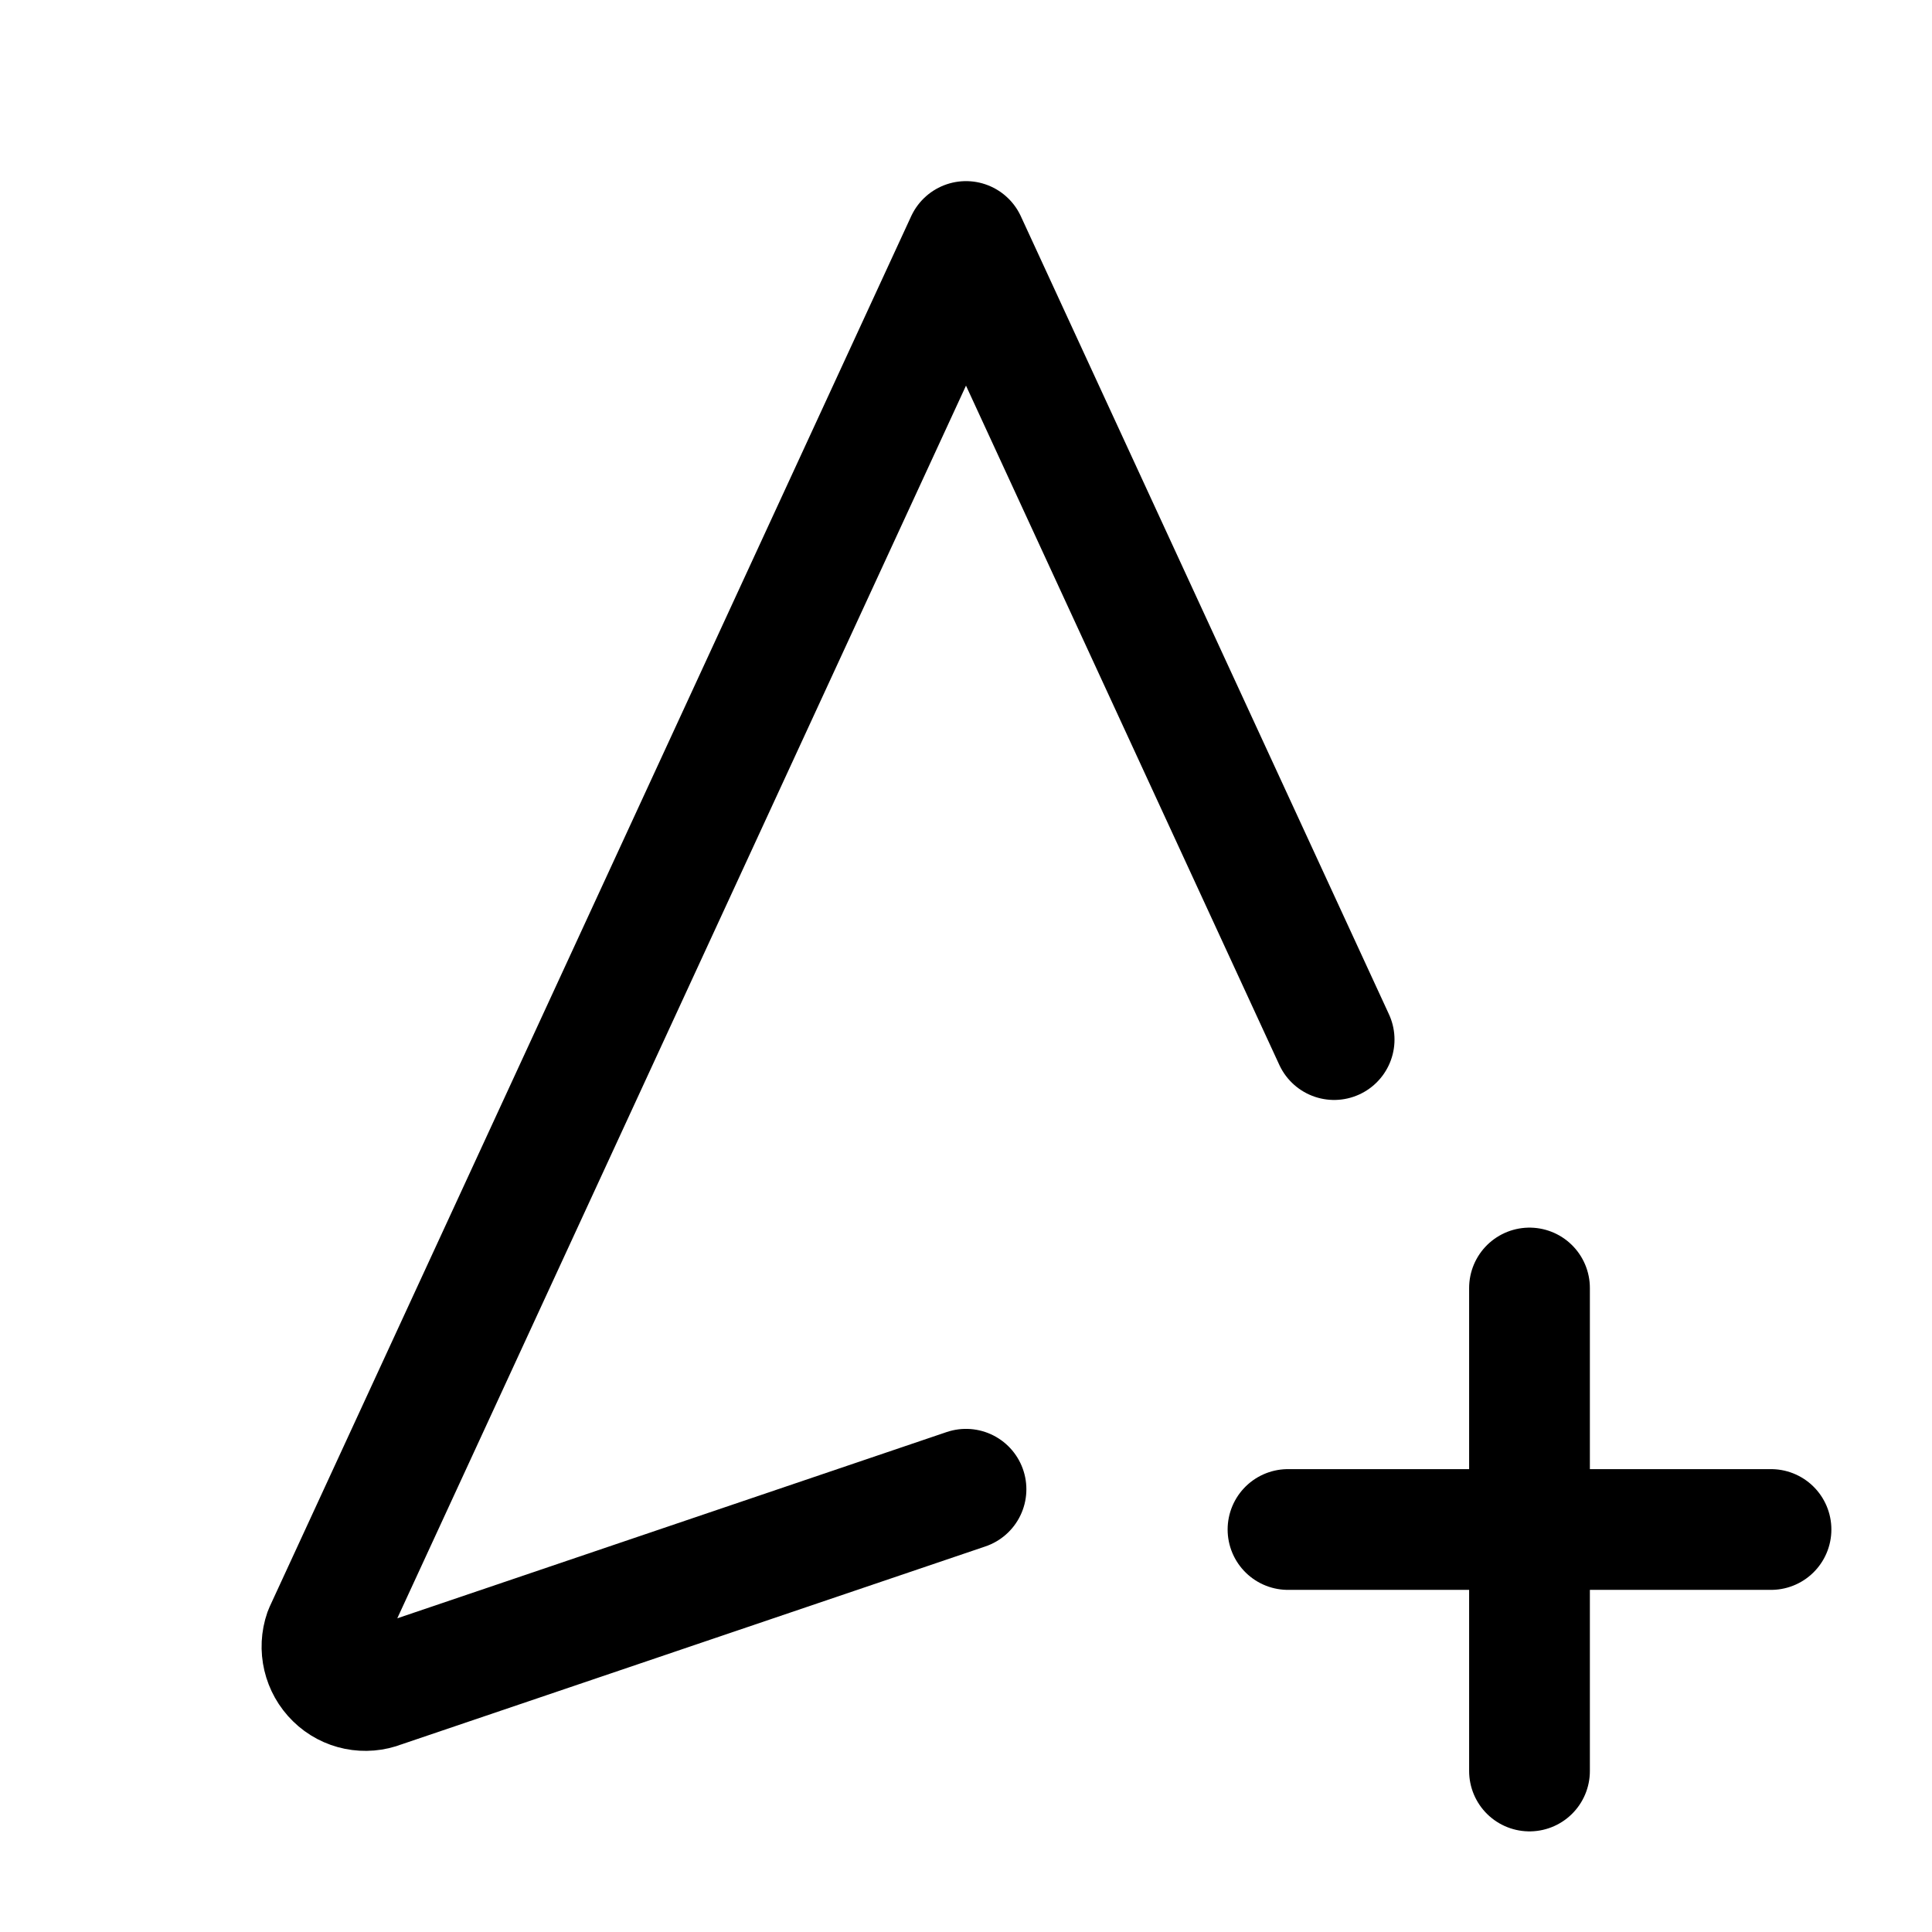 <svg xmlns="http://www.w3.org/2000/svg" class="icon icon-tabler icon-tabler-navigation-plus"  viewBox="0 0 24 24" stroke-width="1.5" stroke="currentColor" fill="none" stroke-linecap="round" stroke-linejoin="round">
  <path stroke="none" d="M0 0h24v24H0z" fill="none"/>
  <path d="M16.573 12.914l-4.573 -9.914l-7.97 17.275c-.07 .2 -.017 .424 .135 .572c.15 .148 .374 .193 .57 .116l7.265 -2.463" />
  <path d="M16 19h6" />
  <path d="M19 16v6" />
</svg>


